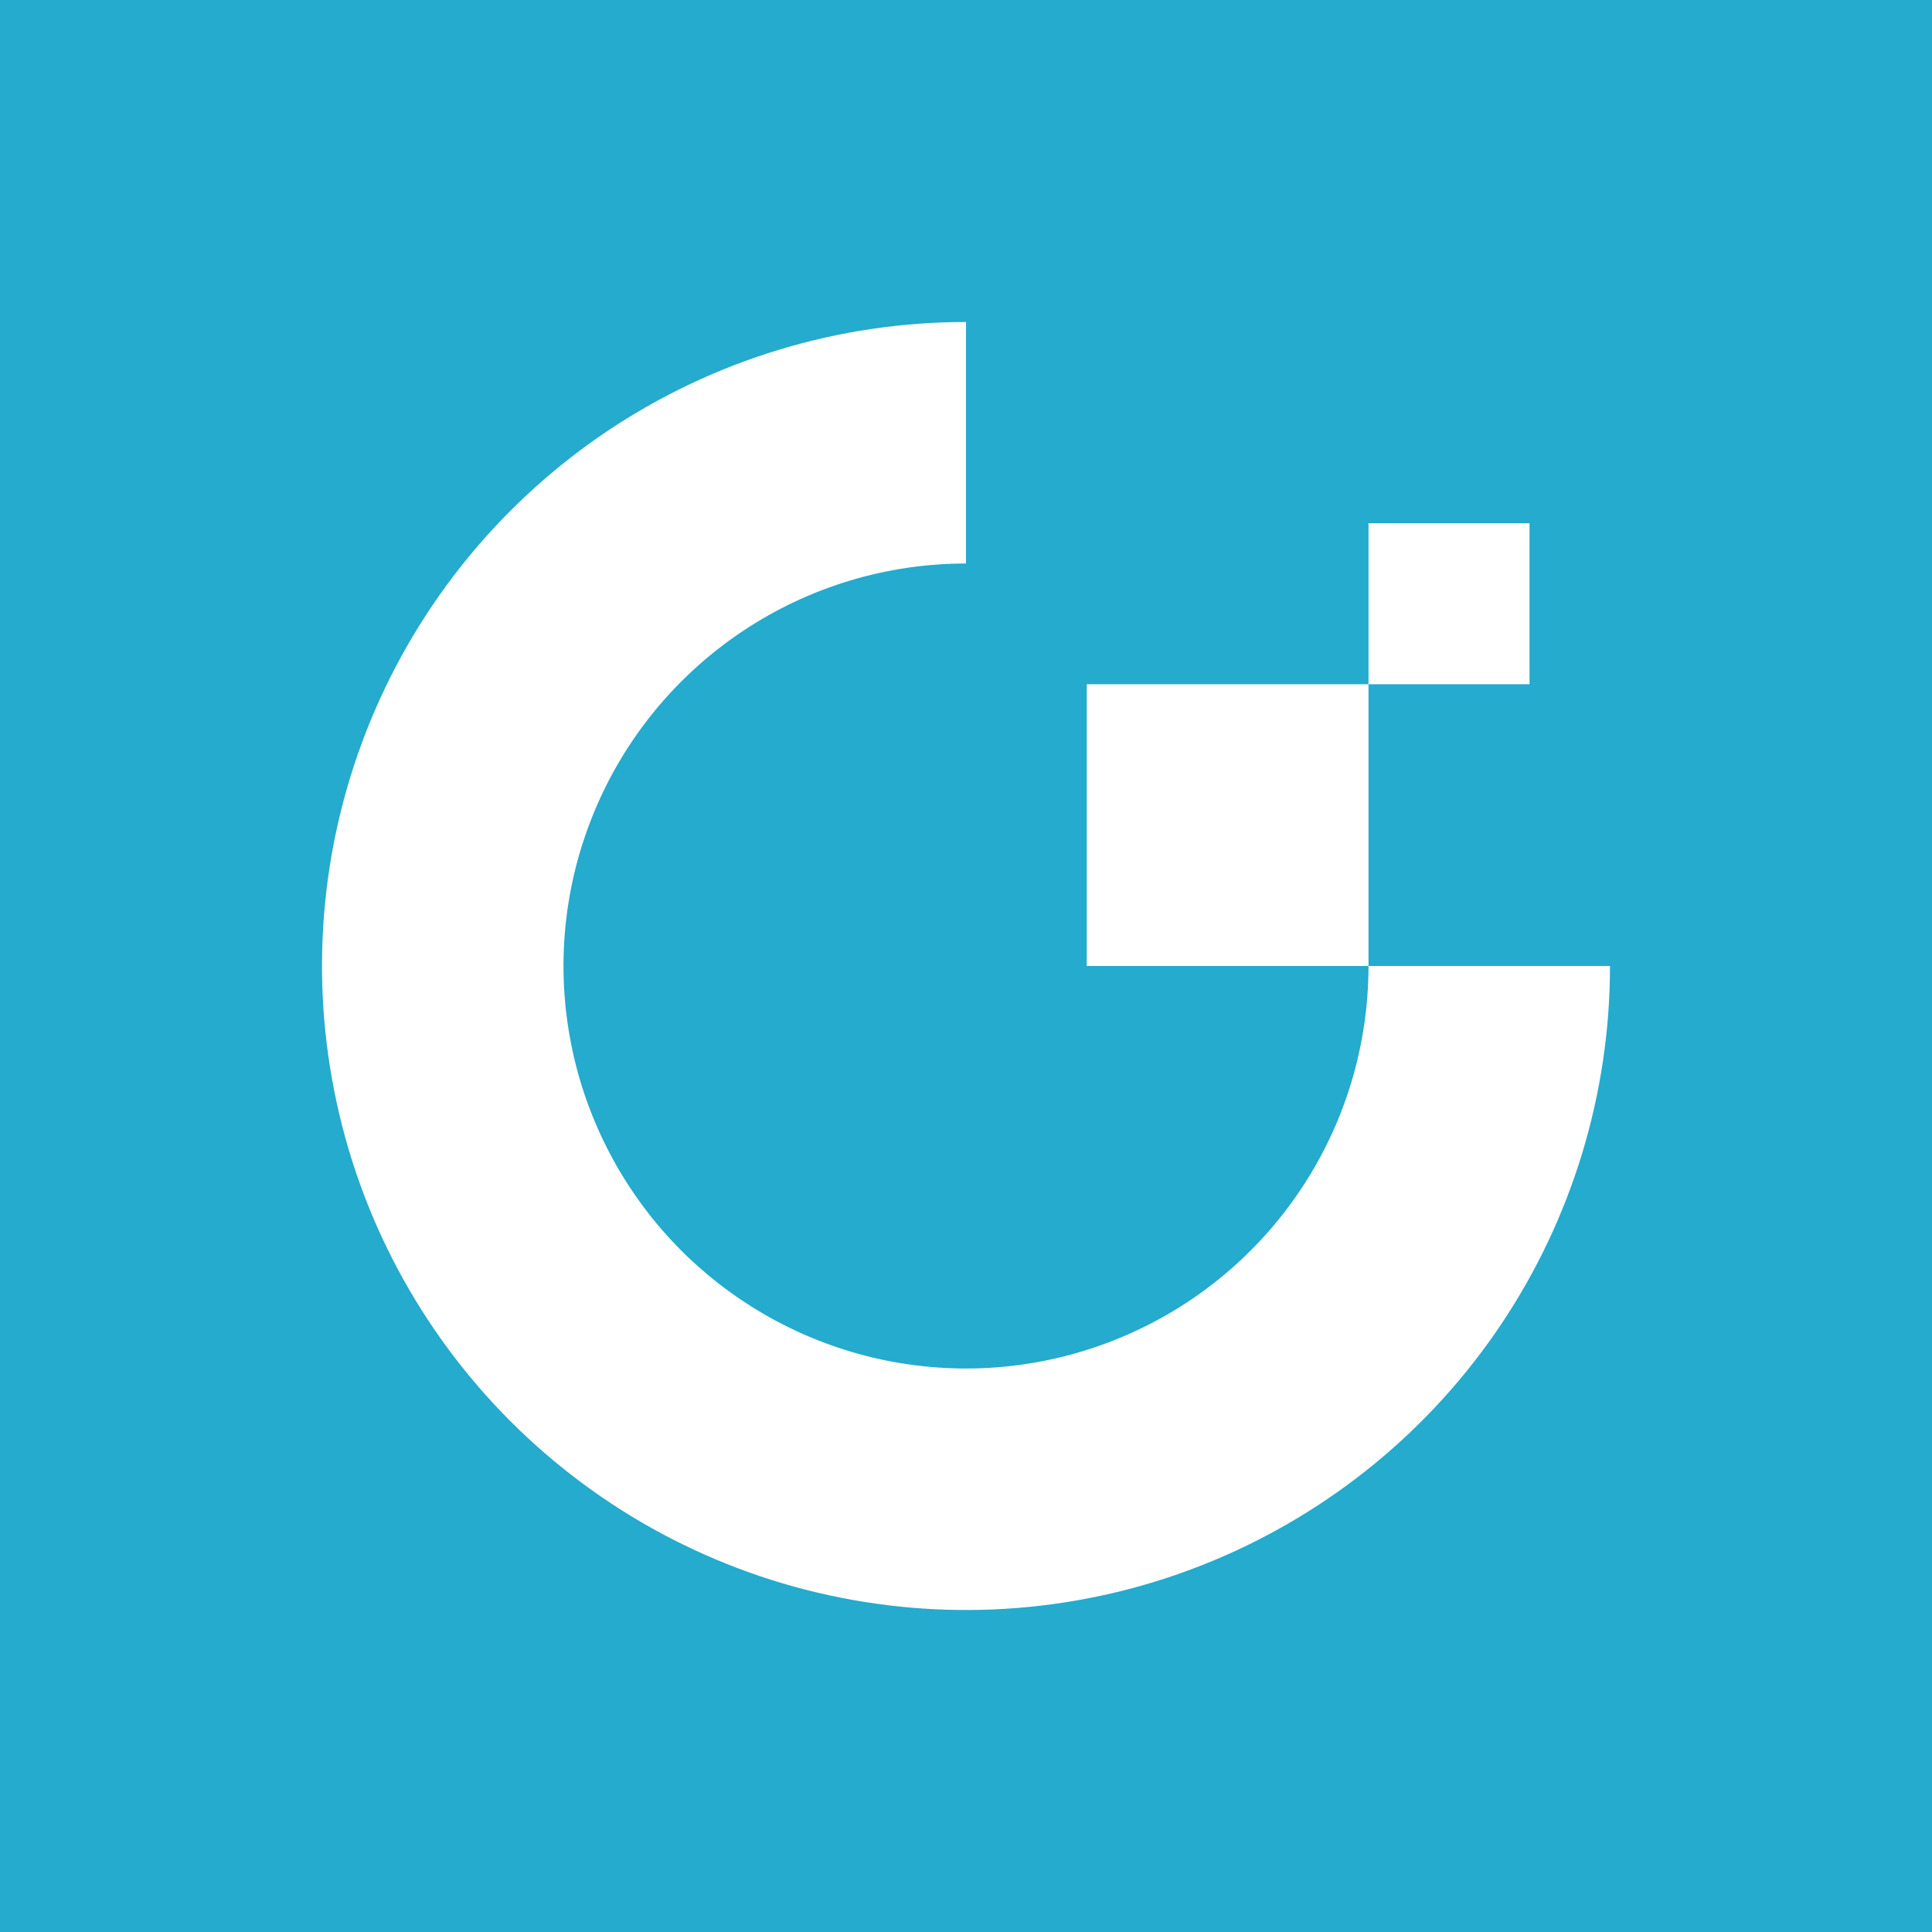 <svg width="24" height="24" viewBox="0 0 24 24" fill="none" xmlns="http://www.w3.org/2000/svg">
<rect x="0" y="0" width="24" height="24" fill="#333333" stroke="none"/>
<g clip-path="url(#clip0_328_45460)">
<path d="M24 0H0V24H24V0Z" fill="#24ABCD"/>
<path d="M17 12C17 12.989 16.707 13.956 16.157 14.778C15.608 15.6 14.827 16.241 13.913 16.619C13 16.998 11.995 17.097 11.024 16.904C10.055 16.711 9.164 16.235 8.464 15.536C7.765 14.836 7.289 13.945 7.096 12.975C6.903 12.005 7.002 11 7.381 10.086C7.759 9.173 8.4 8.392 9.222 7.843C10.044 7.293 11.011 7 12 7V4C10.418 4 8.871 4.469 7.555 5.348C6.24 6.227 5.214 7.477 4.609 8.938C4.003 10.4 3.845 12.009 4.154 13.561C4.462 15.113 5.224 16.538 6.343 17.657C7.462 18.776 8.887 19.538 10.439 19.846C11.991 20.155 13.6 19.997 15.061 19.391C16.523 18.785 17.773 17.76 18.652 16.445C19.531 15.129 20 13.582 20 12H17ZM17 8.5V12H13.5V8.5H17ZM17 8.5V6.5H19V8.5H17Z" fill="white"/>
</g>
<defs>
<clipPath id="clip0_328_45460">
<rect width="24" height="24" fill="white"/>
</clipPath>
</defs>
</svg>
